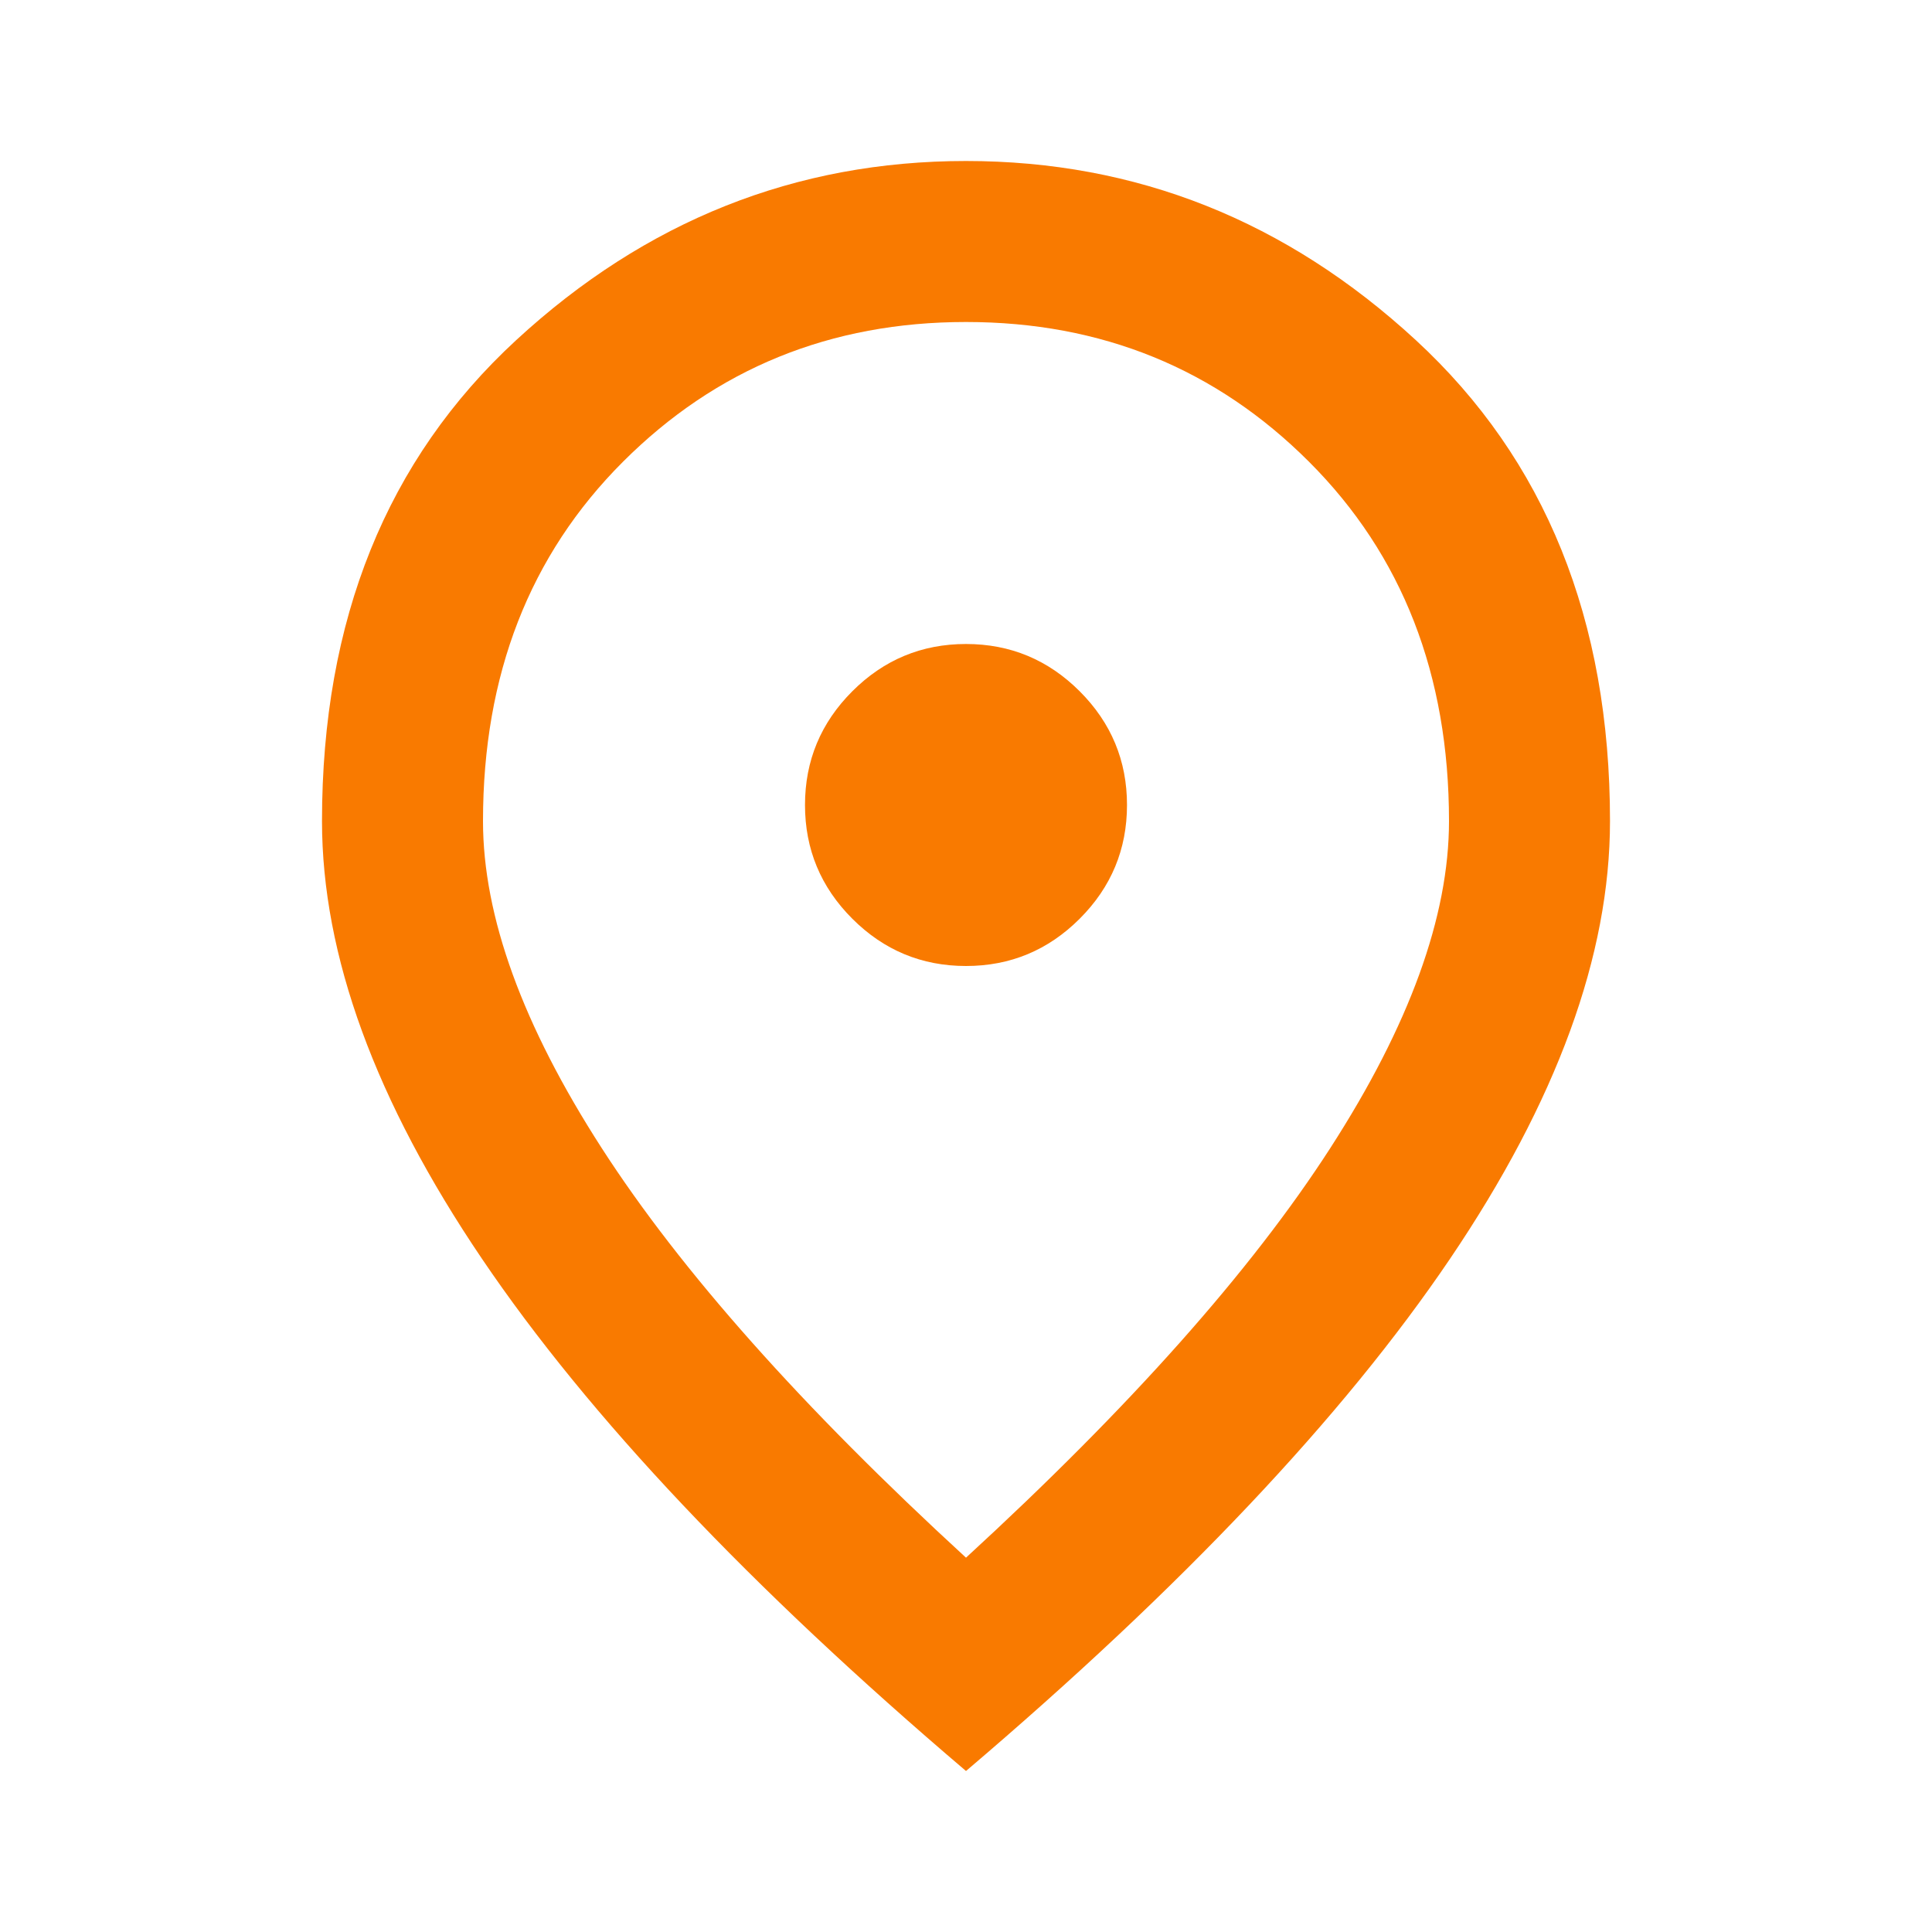 <svg xmlns="http://www.w3.org/2000/svg" height="24px" viewBox="0 -960 960 960" width="24px" fill="#F97A00"><path d="M480-480q33 0 56.5-23.5T560-560q0-33-23.5-56.5T480-640q-33 0-56.5 23.5T400-560q0 33 23.5 56.5T480-480Zm0 294q122-112 181-203.5T720-552q0-109-69.5-178.5T480-800q-101 0-170.5 69.5T240-552q0 71 59 162.5T480-186Zm0 106Q319-217 239.5-334.5T160-552q0-150 96.5-239T480-880q127 0 223.5 89T800-552q0 100-79.5 217.5T480-80Zm0-480Z"/></svg>